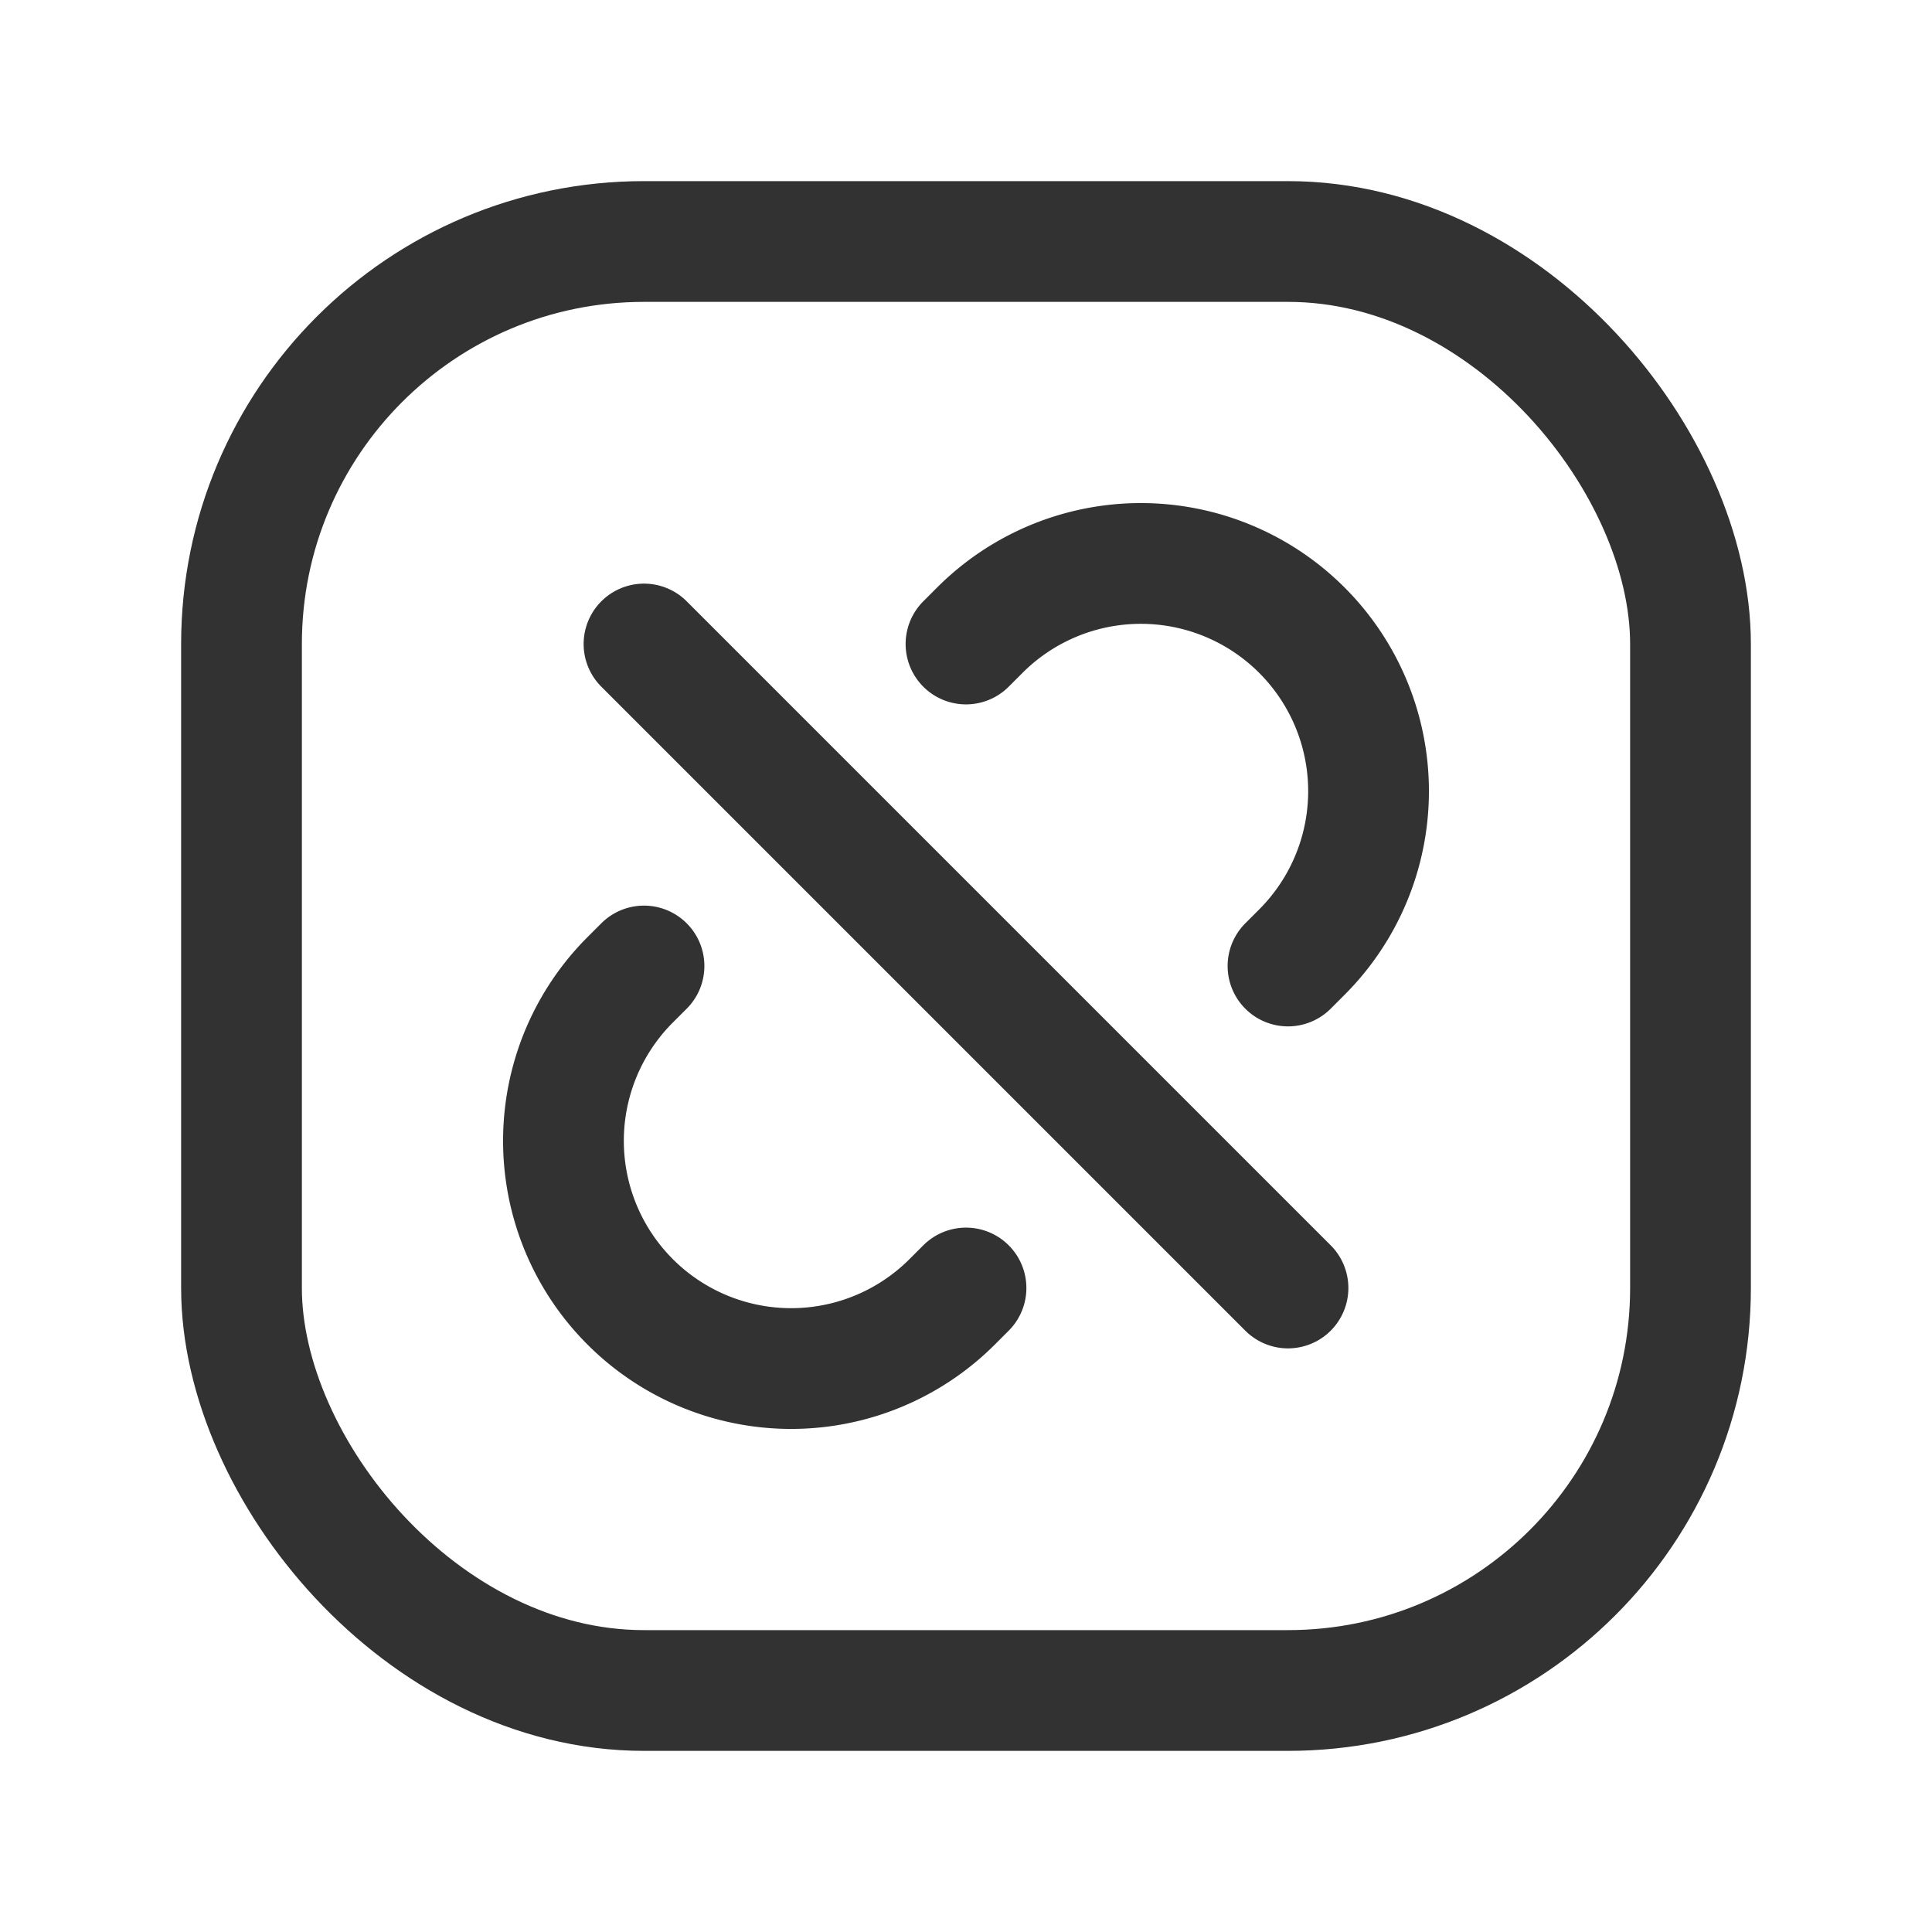 <svg xmlns="http://www.w3.org/2000/svg" viewBox="0 0 24 24"><path d="M24,0V24H0V0Z" fill="none"/><rect x="3" y="3" width="18" height="18" rx="5" stroke-width="1.5" stroke="#323232" stroke-linecap="round" stroke-linejoin="round" fill="none"/><line x1="16" y1="16" x2="8" y2="8" fill="none" stroke="#323232" stroke-linecap="round" stroke-linejoin="round" stroke-width="1.5"/><path d="M8,12l-.172.172a2.828,2.828,0,0,0,0,4h0a2.828,2.828,0,0,0,4,0L12,16" fill="none" stroke="#323232" stroke-linecap="round" stroke-linejoin="round" stroke-width="1.5"/><path d="M16,12l.172-.172a2.828,2.828,0,0,0,0-4h0a2.828,2.828,0,0,0-4,0L12,8" fill="none" stroke="#323232" stroke-linecap="round" stroke-linejoin="round" stroke-width="1.5"/></svg>
